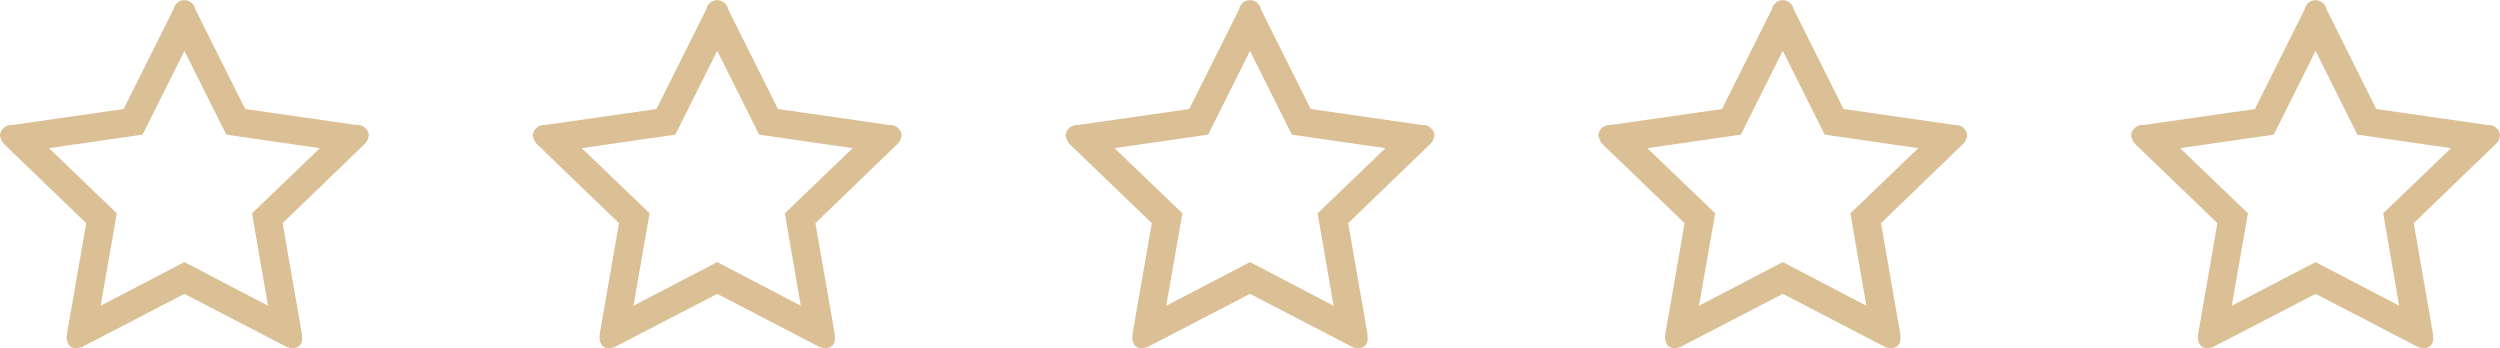 <svg xmlns='http://www.w3.org/2000/svg' viewBox='0 0 122 17'>  <defs> <style> .cls-1 { fill: #dbbf95; fill-rule: evenodd; } </style> </defs> <path id='Forma_1' data-name='Forma 1' class='cls-1' d='M917,6885.59a0.559,0.559,0,0,0-.606-0.49l-5.43-.78-2.434-4.87a0.539,0.539,0,0,0-1.06,0l-2.434,4.87-5.431.78a0.559,0.559,0,0,0-.605.49,0.8,0.8,0,0,0,.27.51l3.938,3.79-0.931,5.35a1.721,1.721,0,0,0-.021.22,0.644,0.644,0,0,0,.113.38,0.4,0.4,0,0,0,.341.15,0.883,0.883,0,0,0,.433-0.13l4.857-2.52,4.857,2.52a0.844,0.844,0,0,0,.433.13,0.436,0.436,0,0,0,.444-0.53,1.658,1.658,0,0,0-.011-0.22l-0.931-5.35,3.927-3.79A0.745,0.745,0,0,0,917,6885.59Zm-5.7,3.82,0.779,4.51L908,6891.79l-4.089,2.13,0.789-4.51-3.31-3.18,4.565-.66,2.045-4.09,2.044,4.09,4.566,0.66Z' transform='translate(-899 -6879)'/> <path id='Forma_1-2' data-name='Forma 1' class='cls-1' d='M969,6885.59a0.559,0.559,0,0,0-.606-0.49l-5.43-.78-2.434-4.87a0.539,0.539,0,0,0-1.06,0l-2.434,4.87-5.431.78a0.559,0.559,0,0,0-.605.49,0.8,0.8,0,0,0,.27.51l3.938,3.79-0.931,5.35a1.721,1.721,0,0,0-.021.22,0.644,0.644,0,0,0,.113.38,0.4,0.4,0,0,0,.341.15,0.883,0.883,0,0,0,.433-0.13l4.857-2.52,4.857,2.52a0.844,0.844,0,0,0,.433.13,0.436,0.436,0,0,0,.444-0.53,1.658,1.658,0,0,0-.011-0.22l-0.931-5.35,3.927-3.79A0.745,0.745,0,0,0,969,6885.59Zm-5.7,3.82,0.779,4.51L960,6891.79l-4.089,2.13,0.789-4.51-3.31-3.18,4.565-.66,2.045-4.09,2.044,4.09,4.566,0.66Z' transform='translate(-899 -6879)'/> <path id='Forma_1-3' data-name='Forma 1' class='cls-1' d='M995,6885.59a0.559,0.559,0,0,0-.606-0.49l-5.43-.78-2.434-4.87a0.539,0.539,0,0,0-1.06,0l-2.434,4.87-5.431.78a0.558,0.558,0,0,0-.605.49,0.8,0.8,0,0,0,.27.51l3.938,3.79-0.931,5.35a1.721,1.721,0,0,0-.021.22,0.644,0.644,0,0,0,.113.38,0.4,0.4,0,0,0,.341.15,0.883,0.883,0,0,0,.433-0.13l4.857-2.52,4.857,2.52a0.844,0.844,0,0,0,.433.13,0.436,0.436,0,0,0,.444-0.53,1.658,1.658,0,0,0-.011-0.22l-0.93-5.35,3.926-3.79A0.745,0.745,0,0,0,995,6885.59Zm-5.7,3.82,0.778,4.51L986,6891.79l-4.089,2.13,0.79-4.51-3.311-3.18,4.565-.66,2.045-4.09,2.045,4.09,4.565,0.66Z' transform='translate(-899 -6879)'/> <path id='Forma_1-4' data-name='Forma 1' class='cls-1' d='M1021,6885.59a0.559,0.559,0,0,0-.61-0.49l-5.43-.78-2.43-4.87a0.539,0.539,0,0,0-1.06,0l-2.43,4.87-5.43.78a0.559,0.559,0,0,0-.61.49,0.8,0.8,0,0,0,.27.51l3.94,3.79-0.93,5.35a1.028,1.028,0,0,0-.02.22,0.609,0.609,0,0,0,.11.38,0.406,0.406,0,0,0,.34.15,0.876,0.876,0,0,0,.43-0.13l4.86-2.52,4.86,2.52a0.821,0.821,0,0,0,.43.13,0.432,0.432,0,0,0,.44-0.53,1.284,1.284,0,0,0-.01-0.22l-0.93-5.35,3.93-3.79A0.735,0.735,0,0,0,1021,6885.59Zm-5.7,3.82,0.78,4.51-4.08-2.13-4.09,2.13,0.79-4.51-3.31-3.18,4.57-.66,2.04-4.09,2.04,4.09,4.57,0.66Z' transform='translate(-899 -6879)'/> <path id='Forma_1-5' data-name='Forma 1' class='cls-1' d='M943,6885.59a0.559,0.559,0,0,0-.606-0.49l-5.43-.78-2.434-4.87a0.539,0.539,0,0,0-1.06,0l-2.434,4.87-5.431.78a0.558,0.558,0,0,0-.605.49,0.8,0.8,0,0,0,.27.51l3.938,3.79-0.931,5.35a1.721,1.721,0,0,0-.021.22,0.644,0.644,0,0,0,.113.38,0.4,0.4,0,0,0,.341.15,0.883,0.883,0,0,0,.433-0.13l4.857-2.52,4.857,2.52a0.844,0.844,0,0,0,.433.13,0.436,0.436,0,0,0,.444-0.53,1.658,1.658,0,0,0-.011-0.22l-0.931-5.35,3.927-3.79A0.745,0.745,0,0,0,943,6885.59Zm-5.7,3.82,0.779,4.51L934,6891.79l-4.089,2.13,0.789-4.51-3.31-3.18,4.565-.66,2.045-4.09,2.045,4.09,4.565,0.66Z' transform='translate(-899 -6879)'/> </svg>